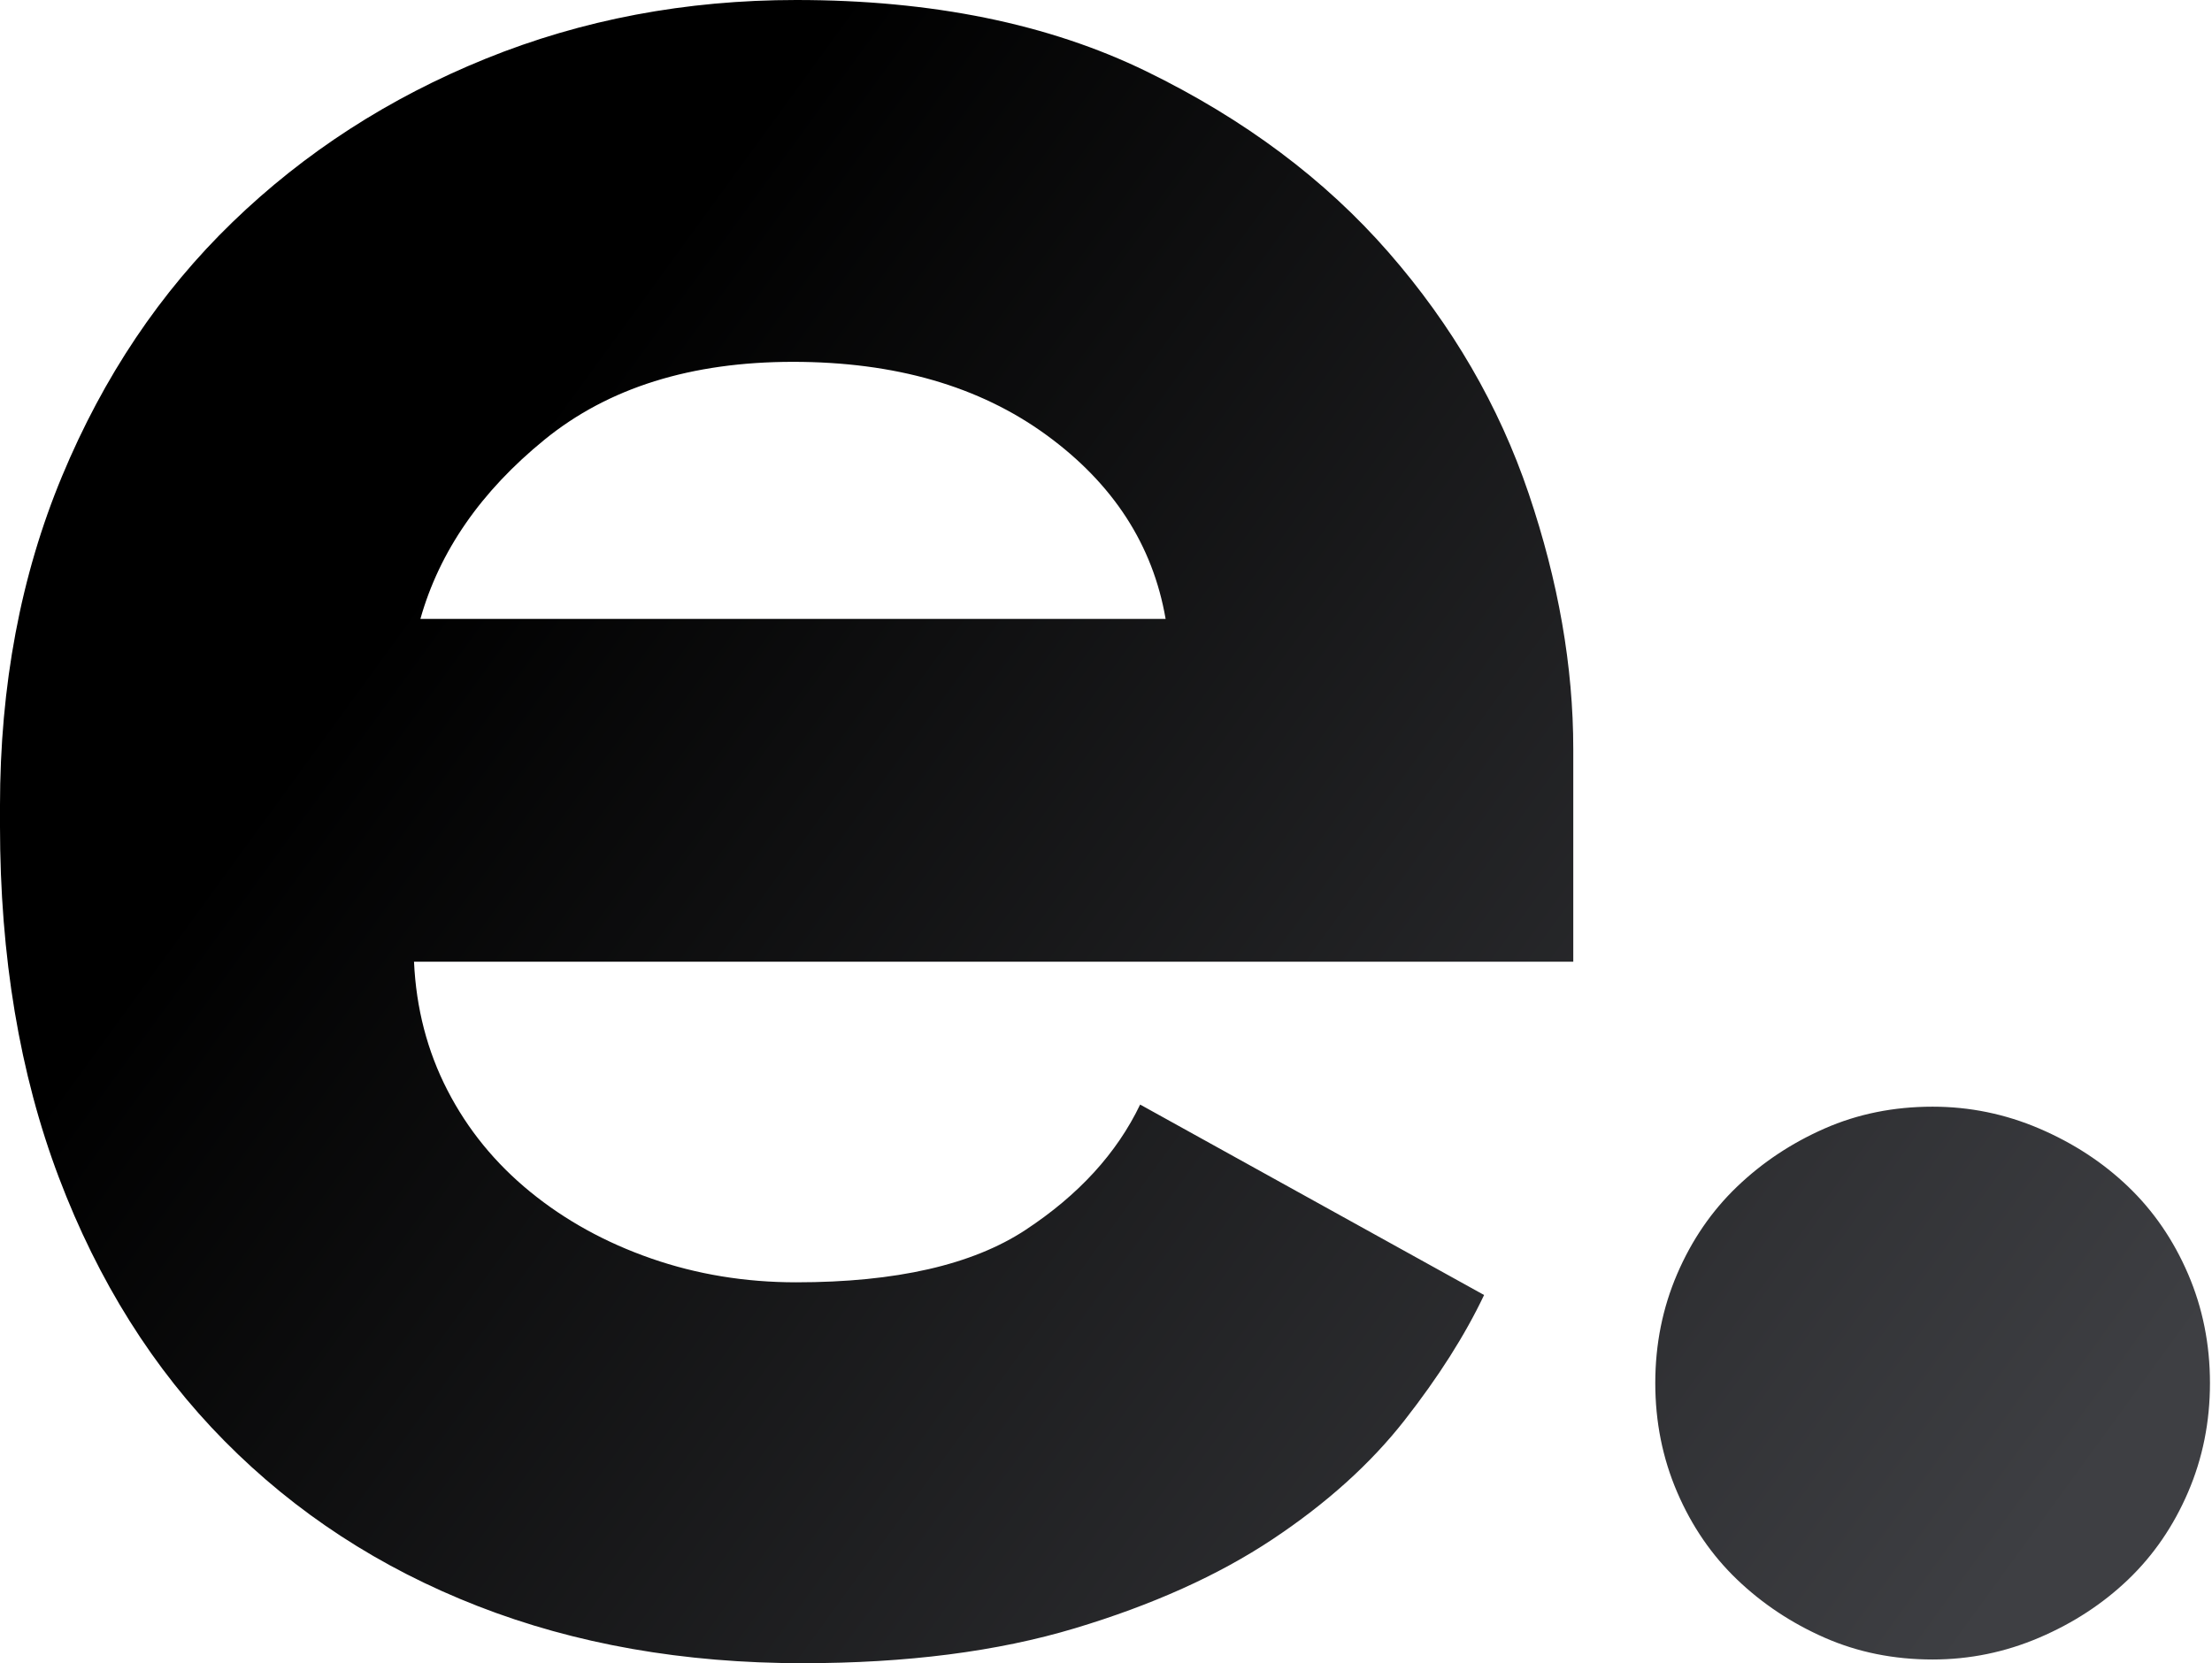 <?xml version="1.0" encoding="UTF-8"?>
<svg width="359px" height="270px" viewBox="0 0 359 270" version="1.1" xmlns="http://www.w3.org/2000/svg" xmlns:xlink="http://www.w3.org/1999/xlink">
    <!-- Generator: Sketch 59.1 (86144) - https://sketch.com -->
    <title>e</title>
    <desc>Created with Sketch.</desc>
    <defs>
        <linearGradient x1="19.371%" y1="34.769%" x2="100%" y2="78.334%" id="linearGradient-1">
            <stop stop-color="#000000" offset="0%"></stop>
            <stop stop-color="#3E3F43" offset="100%"></stop>
        </linearGradient>
    </defs>
    <g id="Page-1" stroke="none" stroke-width="1" fill="none" fill-rule="evenodd">
        <g id="Group" transform="translate(-249, -265)" fill="url(#linearGradient-1)" fill-rule="nonzero">
            <g id="logo" transform="translate(248.5, 265)">
                <path d="M67.693,156.126 C68.037,163.683 69.846,170.639 73.12,176.994 C76.393,183.349 80.873,188.845 86.559,193.483 C92.244,198.12 98.791,201.727 106.2,204.303 C113.609,206.88 121.448,208.168 129.718,208.168 C145.914,208.168 158.319,205.334 166.933,199.666 C175.548,193.998 181.751,187.214 185.541,179.313 L241.364,210.229 C238.263,216.756 233.956,223.54 228.442,230.582 C222.929,237.624 215.779,244.065 206.992,249.905 C198.205,255.744 187.523,260.553 174.945,264.332 C162.368,268.111 147.637,270 130.752,270 C111.455,270 93.881,266.908 78.03,260.725 C62.179,254.542 48.482,245.611 36.938,233.931 C25.394,222.252 16.435,207.996 10.06,191.164 C3.686,174.332 0.498,155.267 0.498,133.969 L0.498,130.878 C0.498,111.298 3.858,93.435 10.577,77.29 C17.297,61.145 26.514,47.405 38.23,36.069 C49.946,24.733 63.644,15.887 79.322,9.532 C95.001,3.177 111.8,0 129.718,0 C151.772,0 170.724,3.864 186.575,11.594 C202.426,19.323 215.52,29.113 225.858,40.964 C236.195,52.815 243.776,65.868 248.601,80.124 C253.425,94.38 255.837,108.206 255.837,121.603 L255.837,156.126 L67.693,156.126 Z M129.201,58.74 C112.661,58.74 99.222,62.948 88.885,71.365 C78.547,79.781 71.828,89.485 68.726,100.477 L189.676,100.477 C187.609,88.454 181.148,78.492 170.293,70.592 C159.439,62.691 145.741,58.74 129.201,58.74 Z M359.17,224.528 C359.17,230.825 357.985,236.729 355.616,242.24 C353.247,247.751 350.01,252.474 345.903,256.41 C341.797,260.346 336.98,263.495 331.452,265.856 C325.924,268.218 320.16,269.399 314.158,269.399 C307.841,269.399 301.997,268.218 296.627,265.856 C291.257,263.495 286.519,260.346 282.413,256.41 C278.307,252.474 275.069,247.751 272.7,242.24 C270.331,236.729 269.146,230.825 269.146,224.528 C269.146,218.23 270.331,212.326 272.7,206.815 C275.069,201.305 278.307,196.582 282.413,192.646 C286.519,188.709 291.257,185.561 296.627,183.199 C301.997,180.837 307.841,179.656 314.158,179.656 C320.16,179.656 325.924,180.837 331.452,183.199 C336.98,185.561 341.797,188.709 345.903,192.646 C350.01,196.582 353.247,201.305 355.616,206.815 C357.985,212.326 359.17,218.23 359.17,224.528 Z" id="e."></path>
            </g>
        </g>
    </g>
</svg>
